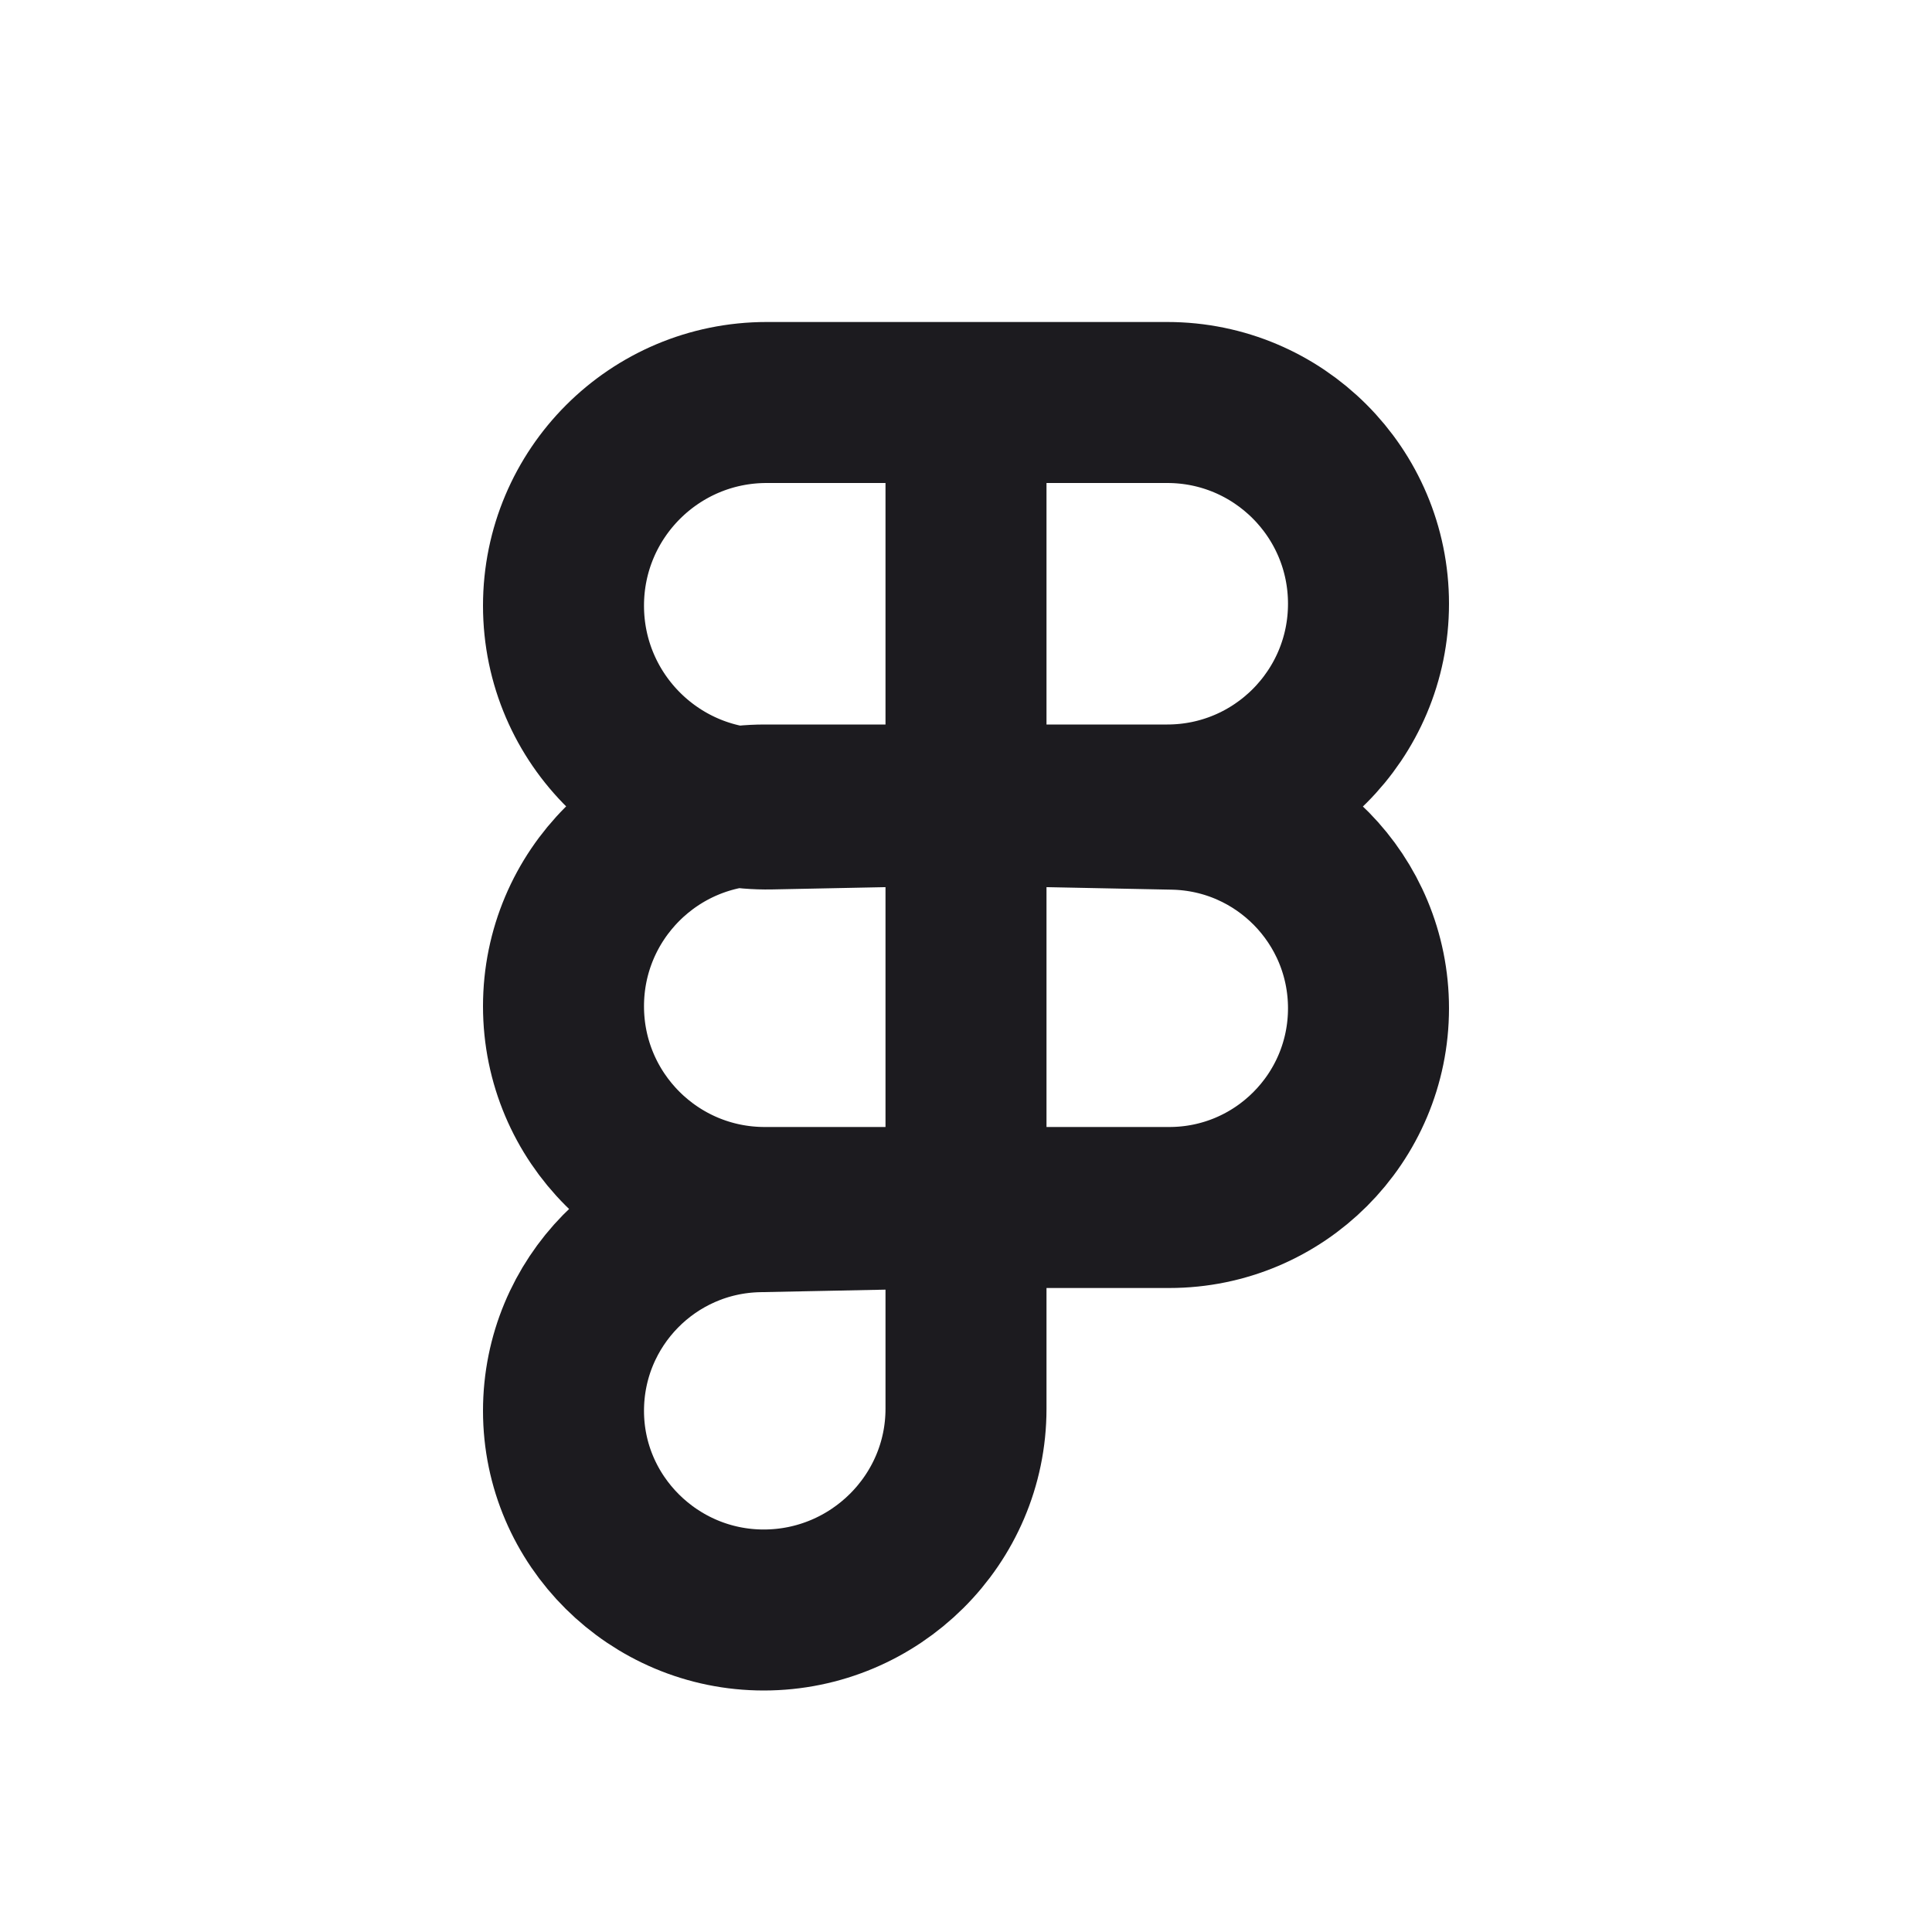 <svg width="24" height="24" viewBox="0 0 24 24" fill="none" xmlns="http://www.w3.org/2000/svg">
<path d="M12 5V10M12 5H9.524C8.13 5 7 6.13 7 7.524V7.524C7 8.938 8.161 10.077 9.575 10.049L12 10M12 5H14.5C15.881 5 17 6.119 17 7.5V7.5C17 8.881 15.881 10 14.5 10H12M12 15V17.5C12 18.881 10.868 20 9.487 20V20C8.121 20 7 18.892 7 17.526V17.526C7 16.178 8.078 15.078 9.425 15.052L12 15ZM12 15V10M12 15H9.5C8.119 15 7 13.881 7 12.5V12.5C7 11.119 8.119 10 9.5 10H12M12 15H14.525C15.892 15 17 13.892 17 12.525V12.525C17 11.178 15.922 10.078 14.575 10.052L12 10" stroke="#1C1B1F" stroke-width="2"/>
</svg>
